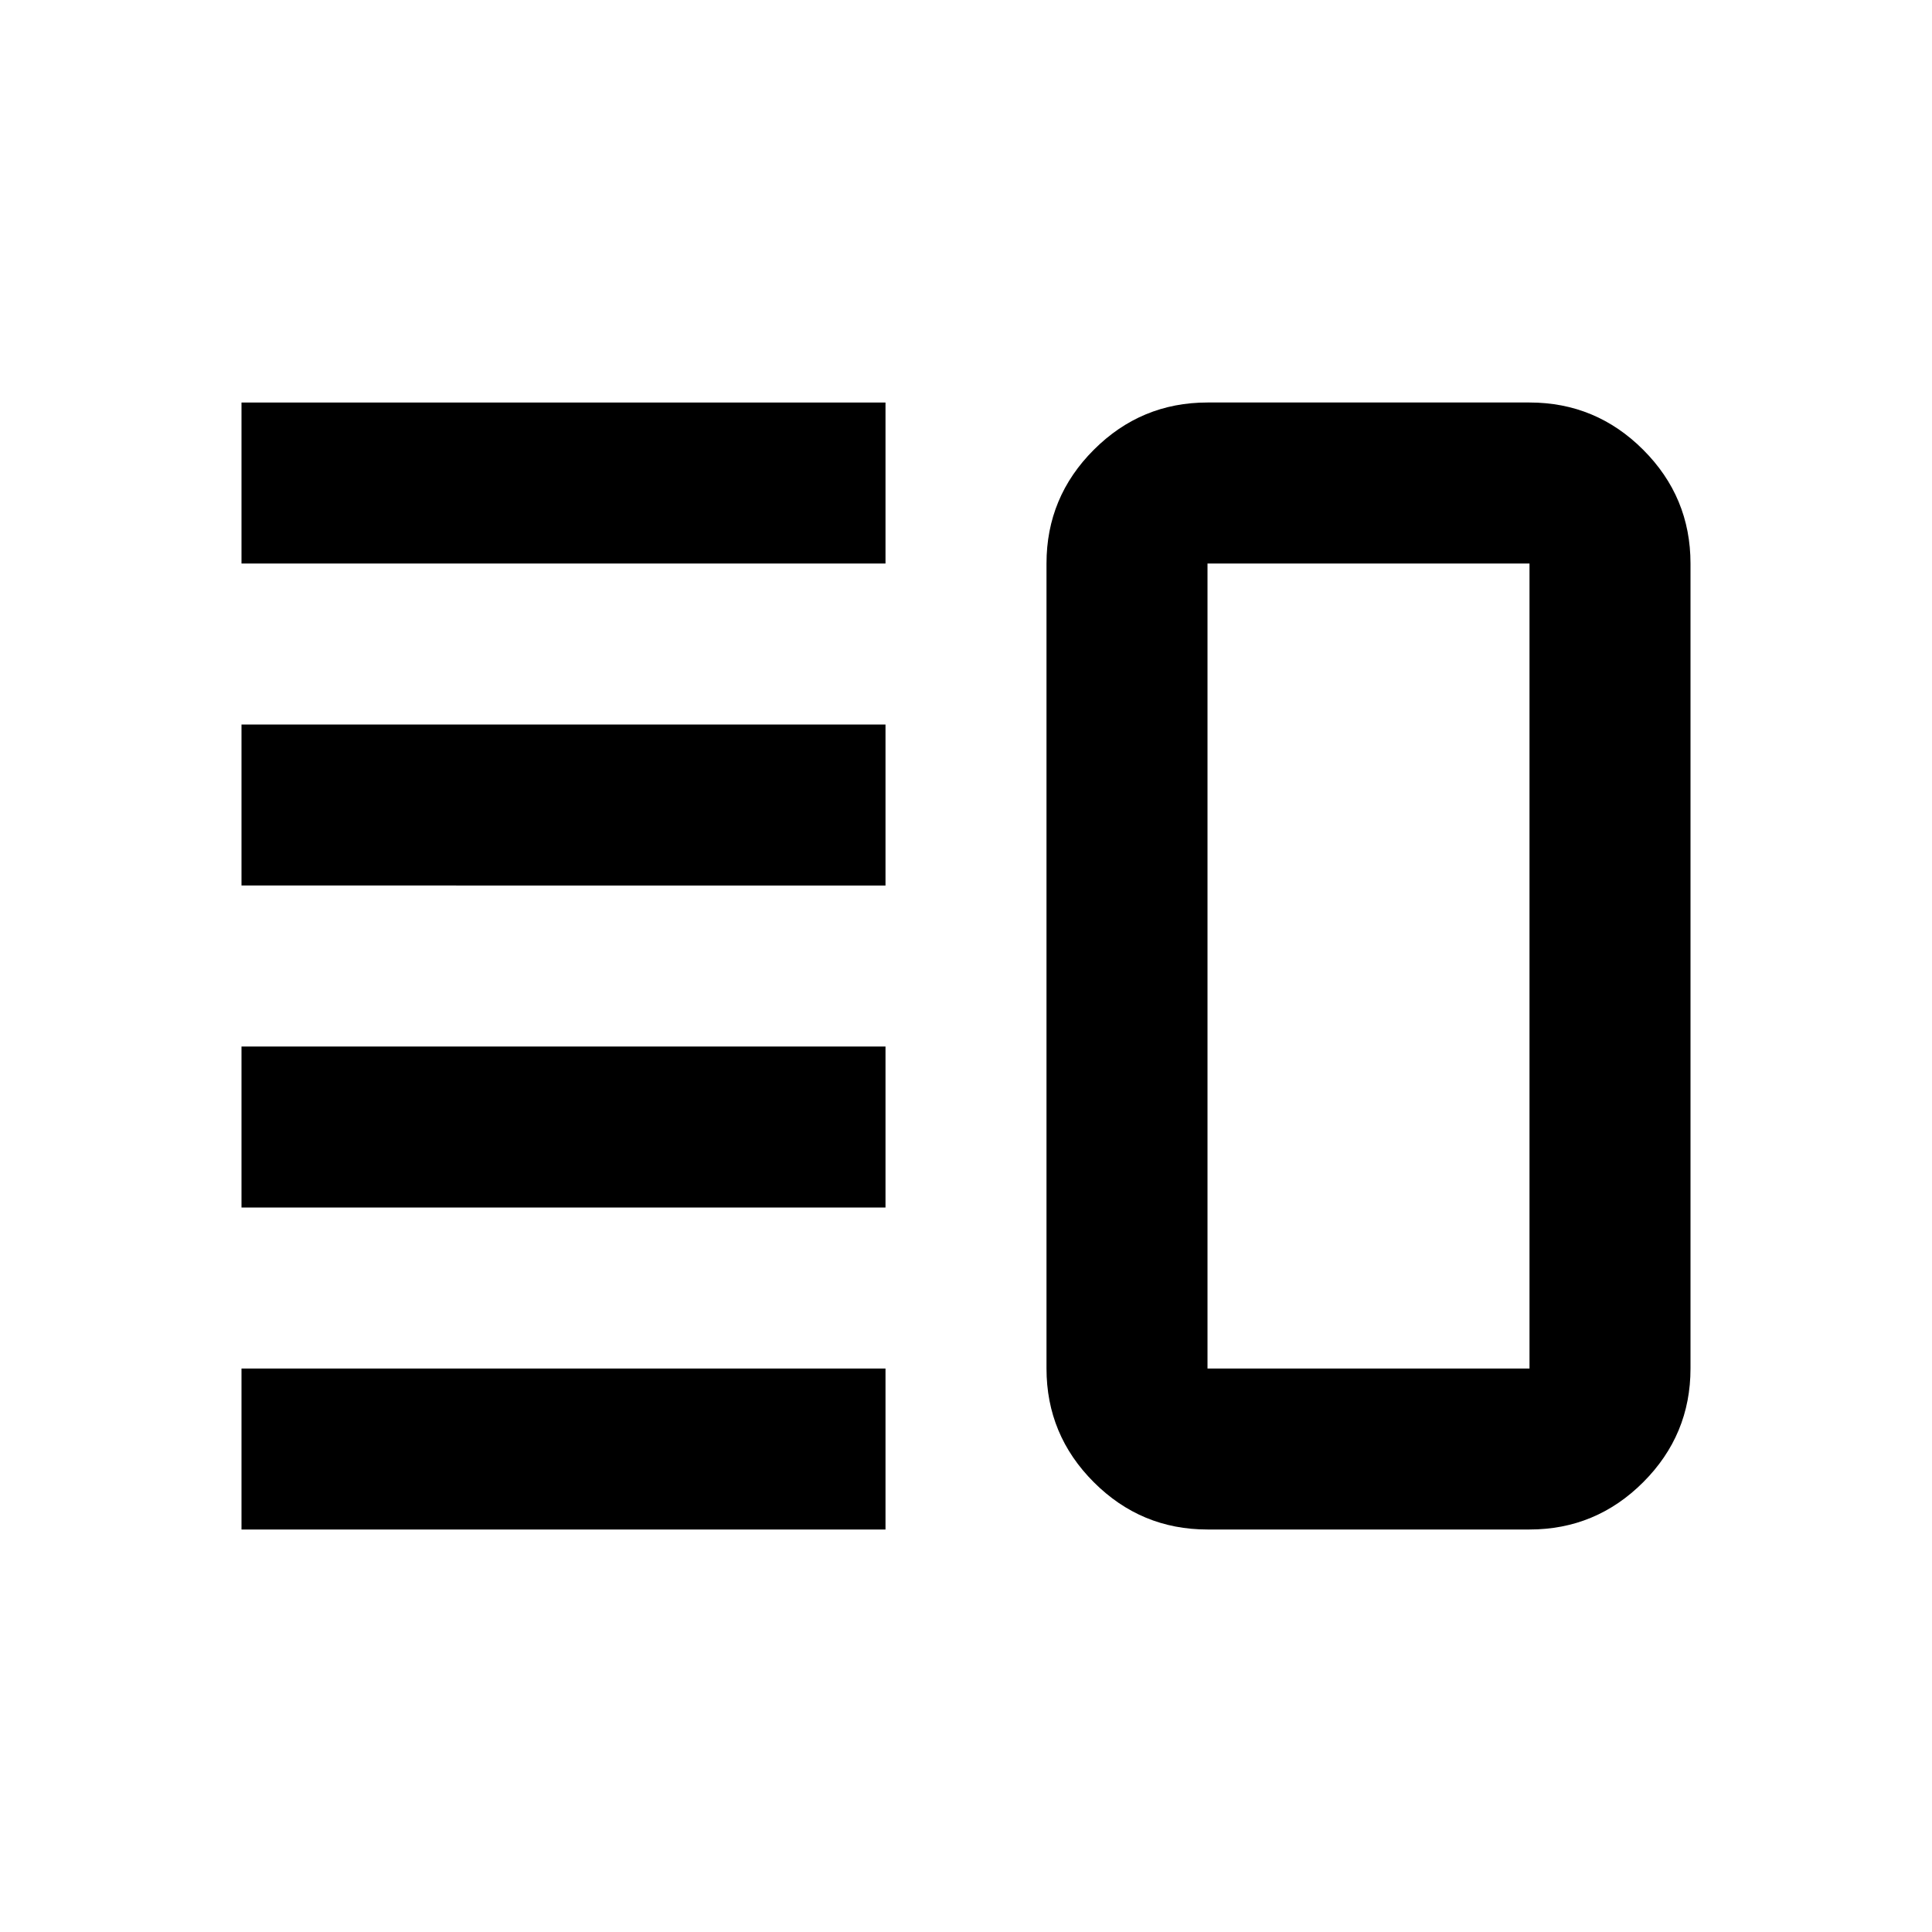 <svg xmlns="http://www.w3.org/2000/svg" height="24" viewBox="0 -960 960 960" width="24"><path d="M120-360v-80h320v80H120Zm0 160v-80h320v80H120Zm0-320v-80h320v80H120Zm0-160v-80h320v80H120Zm480 480q-33 0-56.5-23.5T520-280v-400q0-33 23.5-56.5T600-760h160q33 0 56.5 23.5T840-680v400q0 33-23.5 56.5T760-200H600Zm0-80h160v-400H600v400Zm80-200Z"/></svg>